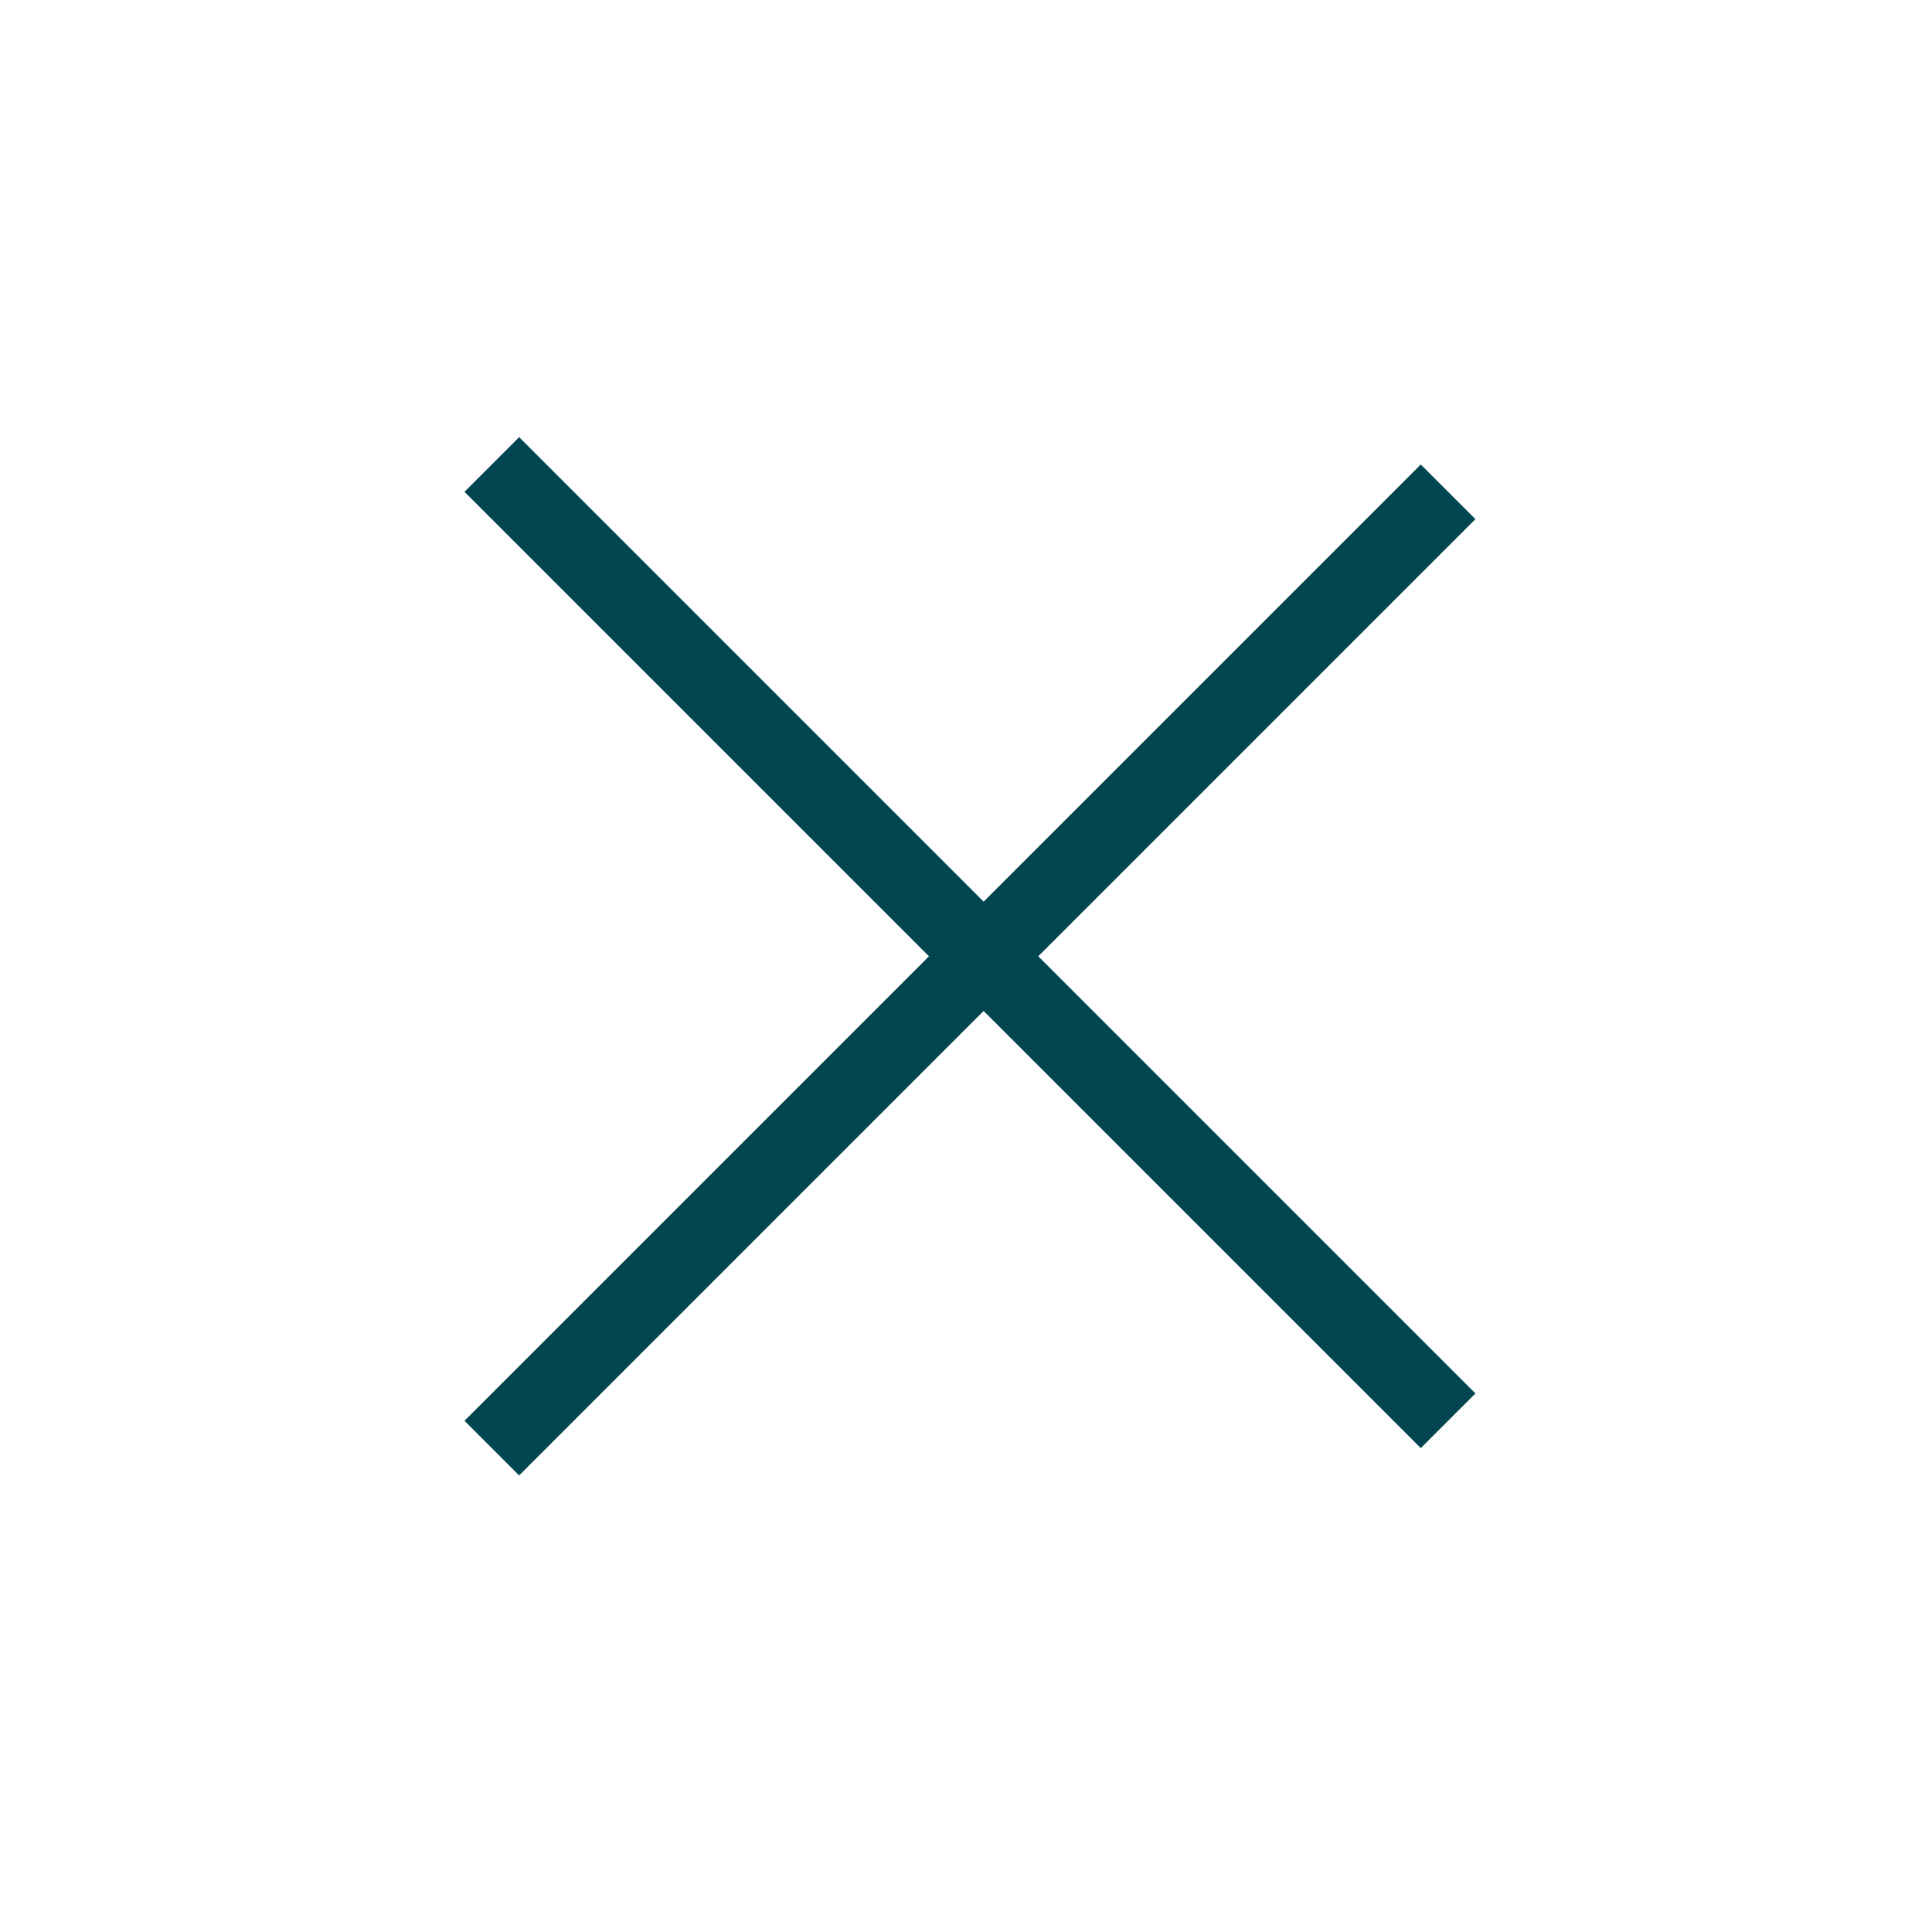 <svg width="50" height="50" viewBox="0 0 50 50" fill="none" xmlns="http://www.w3.org/2000/svg">
<rect x="12.021" y="12.728" width="2" height="35" transform="rotate(-45 12.021 12.728)" fill="#004550"/>
<rect x="13.435" y="38.184" width="2" height="35" transform="rotate(-135 13.435 38.184)" fill="#004550"/>
</svg>
